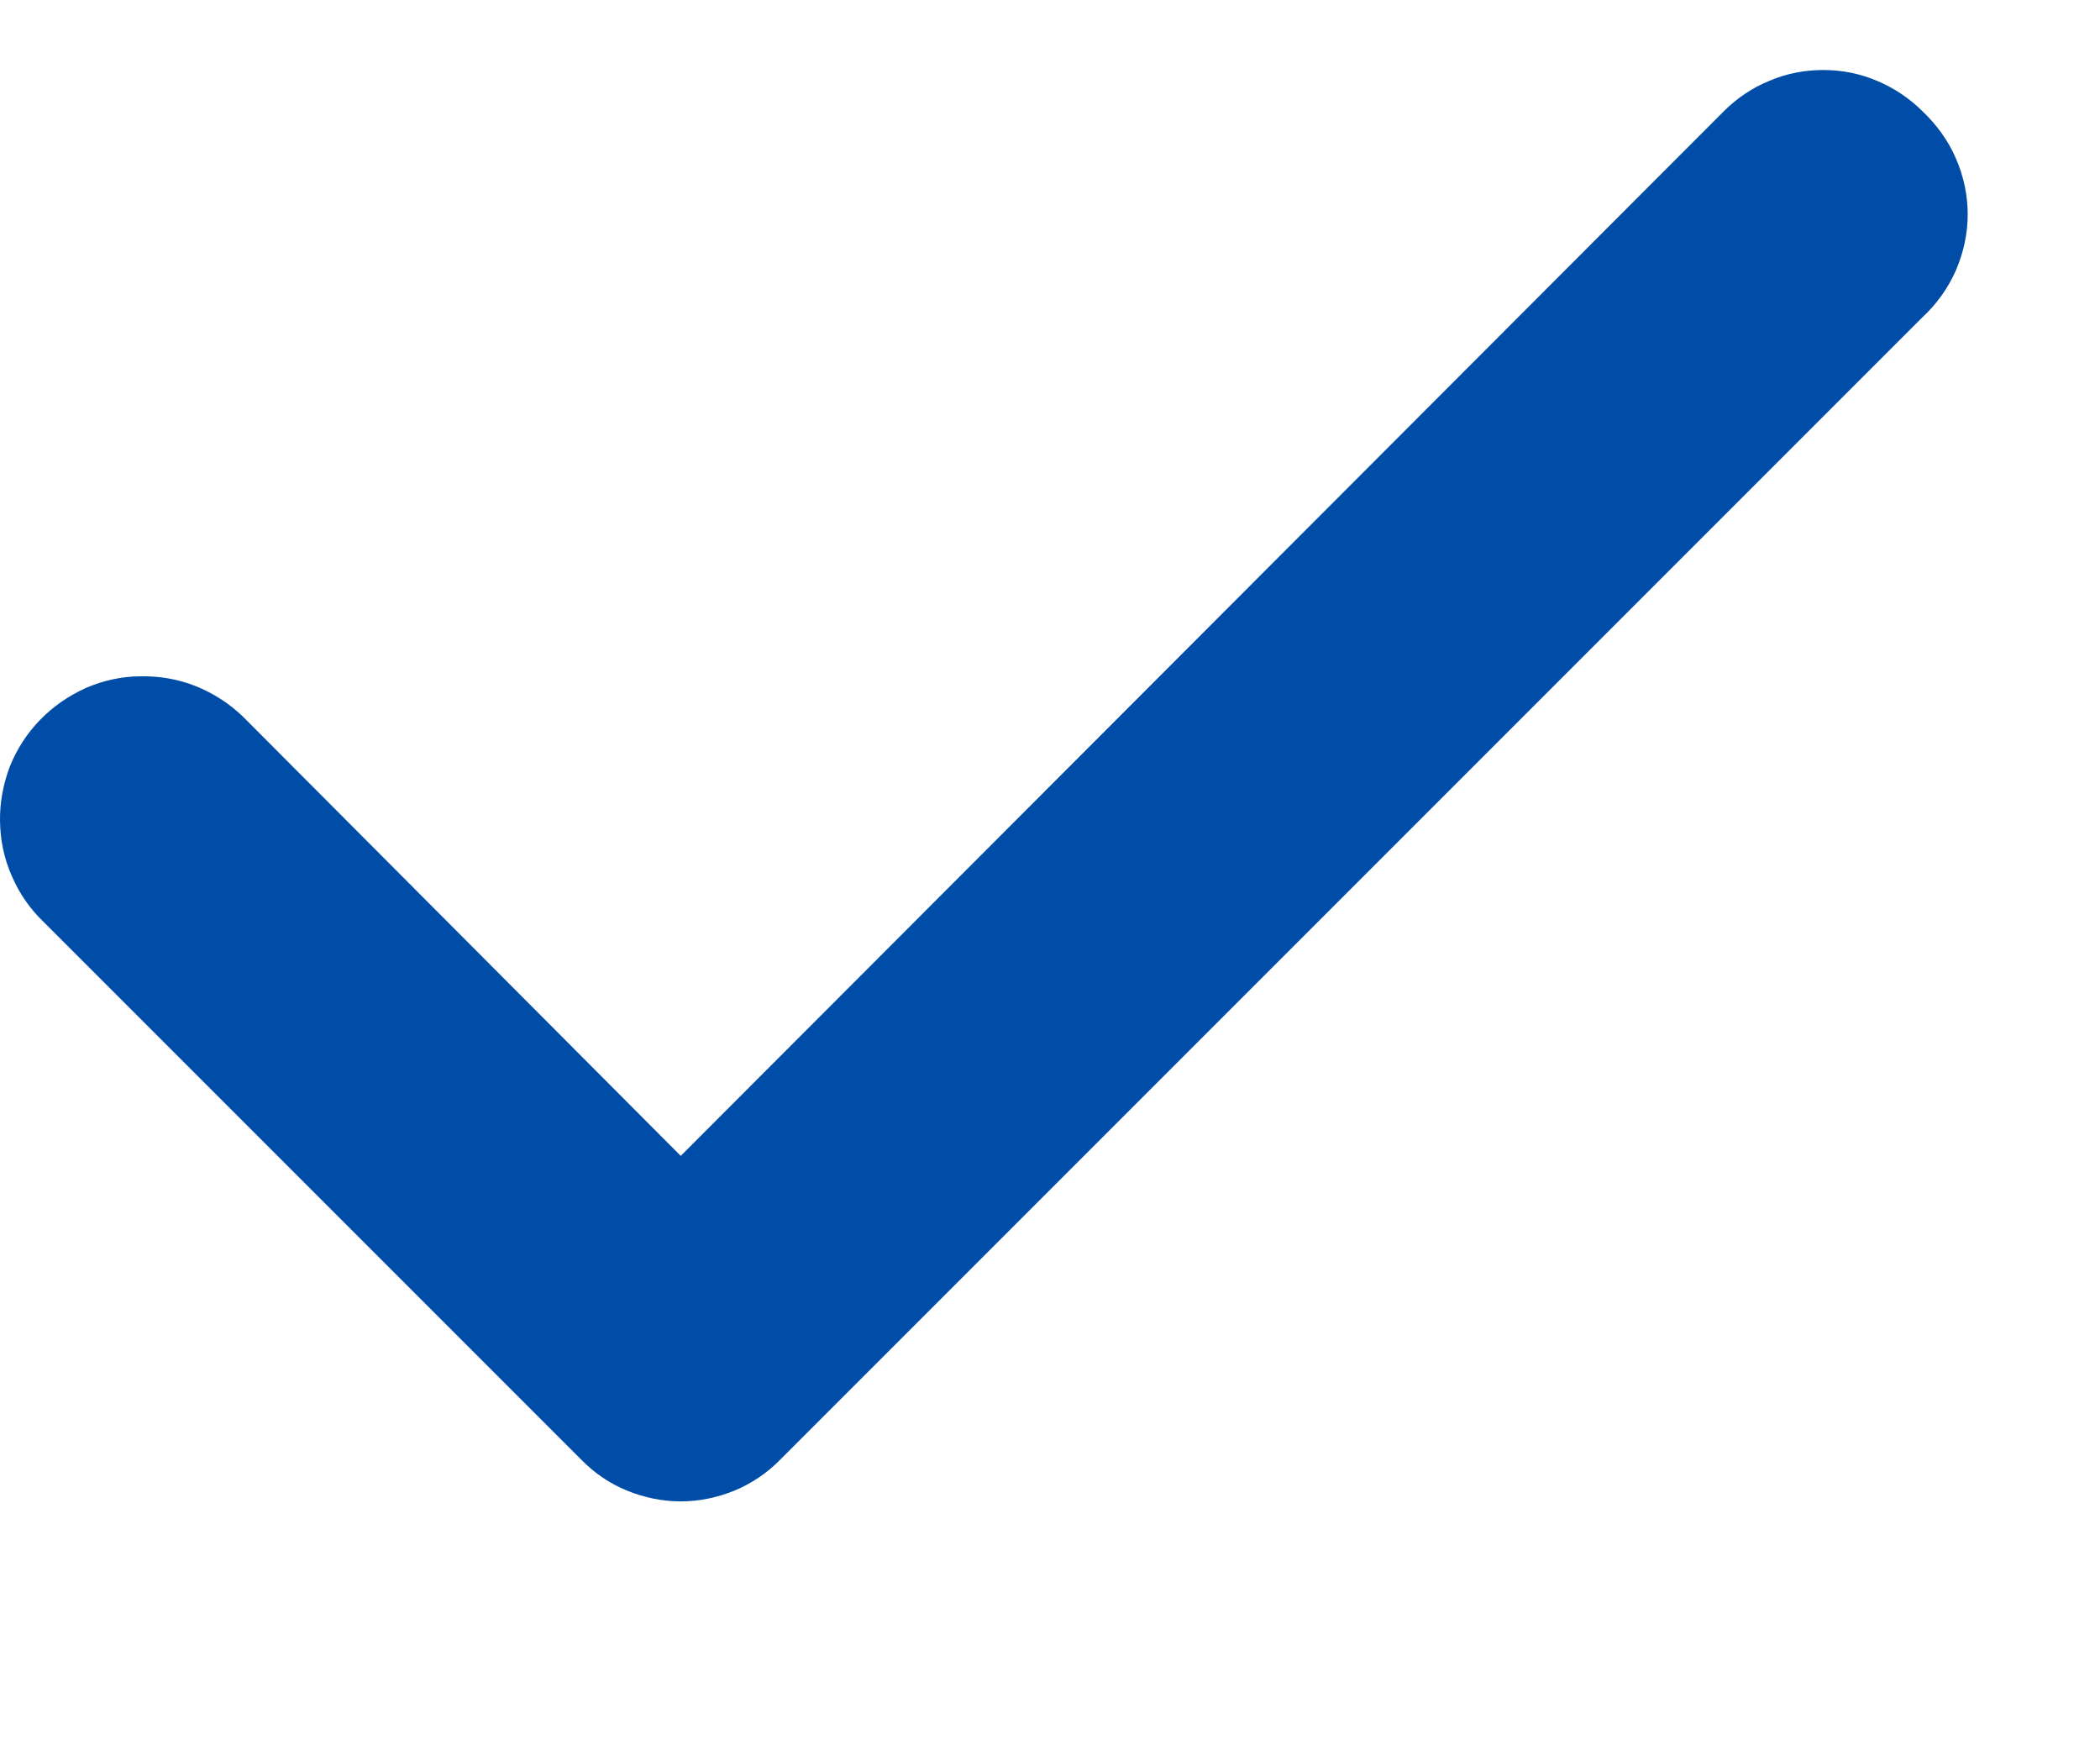 <svg width="6" height="5" viewBox="0 0 6 5" fill="none" xmlns="http://www.w3.org/2000/svg">
<path d="M5.493 0.318C5.456 0.281 5.411 0.251 5.363 0.231C5.314 0.21 5.262 0.2 5.209 0.2C5.156 0.2 5.104 0.21 5.055 0.231C5.006 0.251 4.962 0.281 4.925 0.318L1.945 3.302L0.693 2.046C0.654 2.009 0.609 1.98 0.559 1.96C0.509 1.94 0.455 1.931 0.402 1.932C0.348 1.932 0.295 1.944 0.246 1.965C0.197 1.987 0.152 2.018 0.115 2.056C0.077 2.095 0.048 2.14 0.028 2.19C0.009 2.24 -0.001 2.294 6.11674e-05 2.347C0.001 2.401 0.012 2.454 0.034 2.503C0.055 2.552 0.086 2.597 0.125 2.634L1.661 4.17C1.698 4.208 1.742 4.238 1.791 4.258C1.84 4.278 1.892 4.289 1.945 4.289C1.998 4.289 2.05 4.278 2.099 4.258C2.147 4.238 2.192 4.208 2.229 4.17L5.493 0.906C5.533 0.869 5.566 0.823 5.588 0.773C5.61 0.722 5.622 0.668 5.622 0.612C5.622 0.557 5.61 0.502 5.588 0.452C5.566 0.401 5.533 0.356 5.493 0.318Z" fill="#004DA7"/>
</svg>

